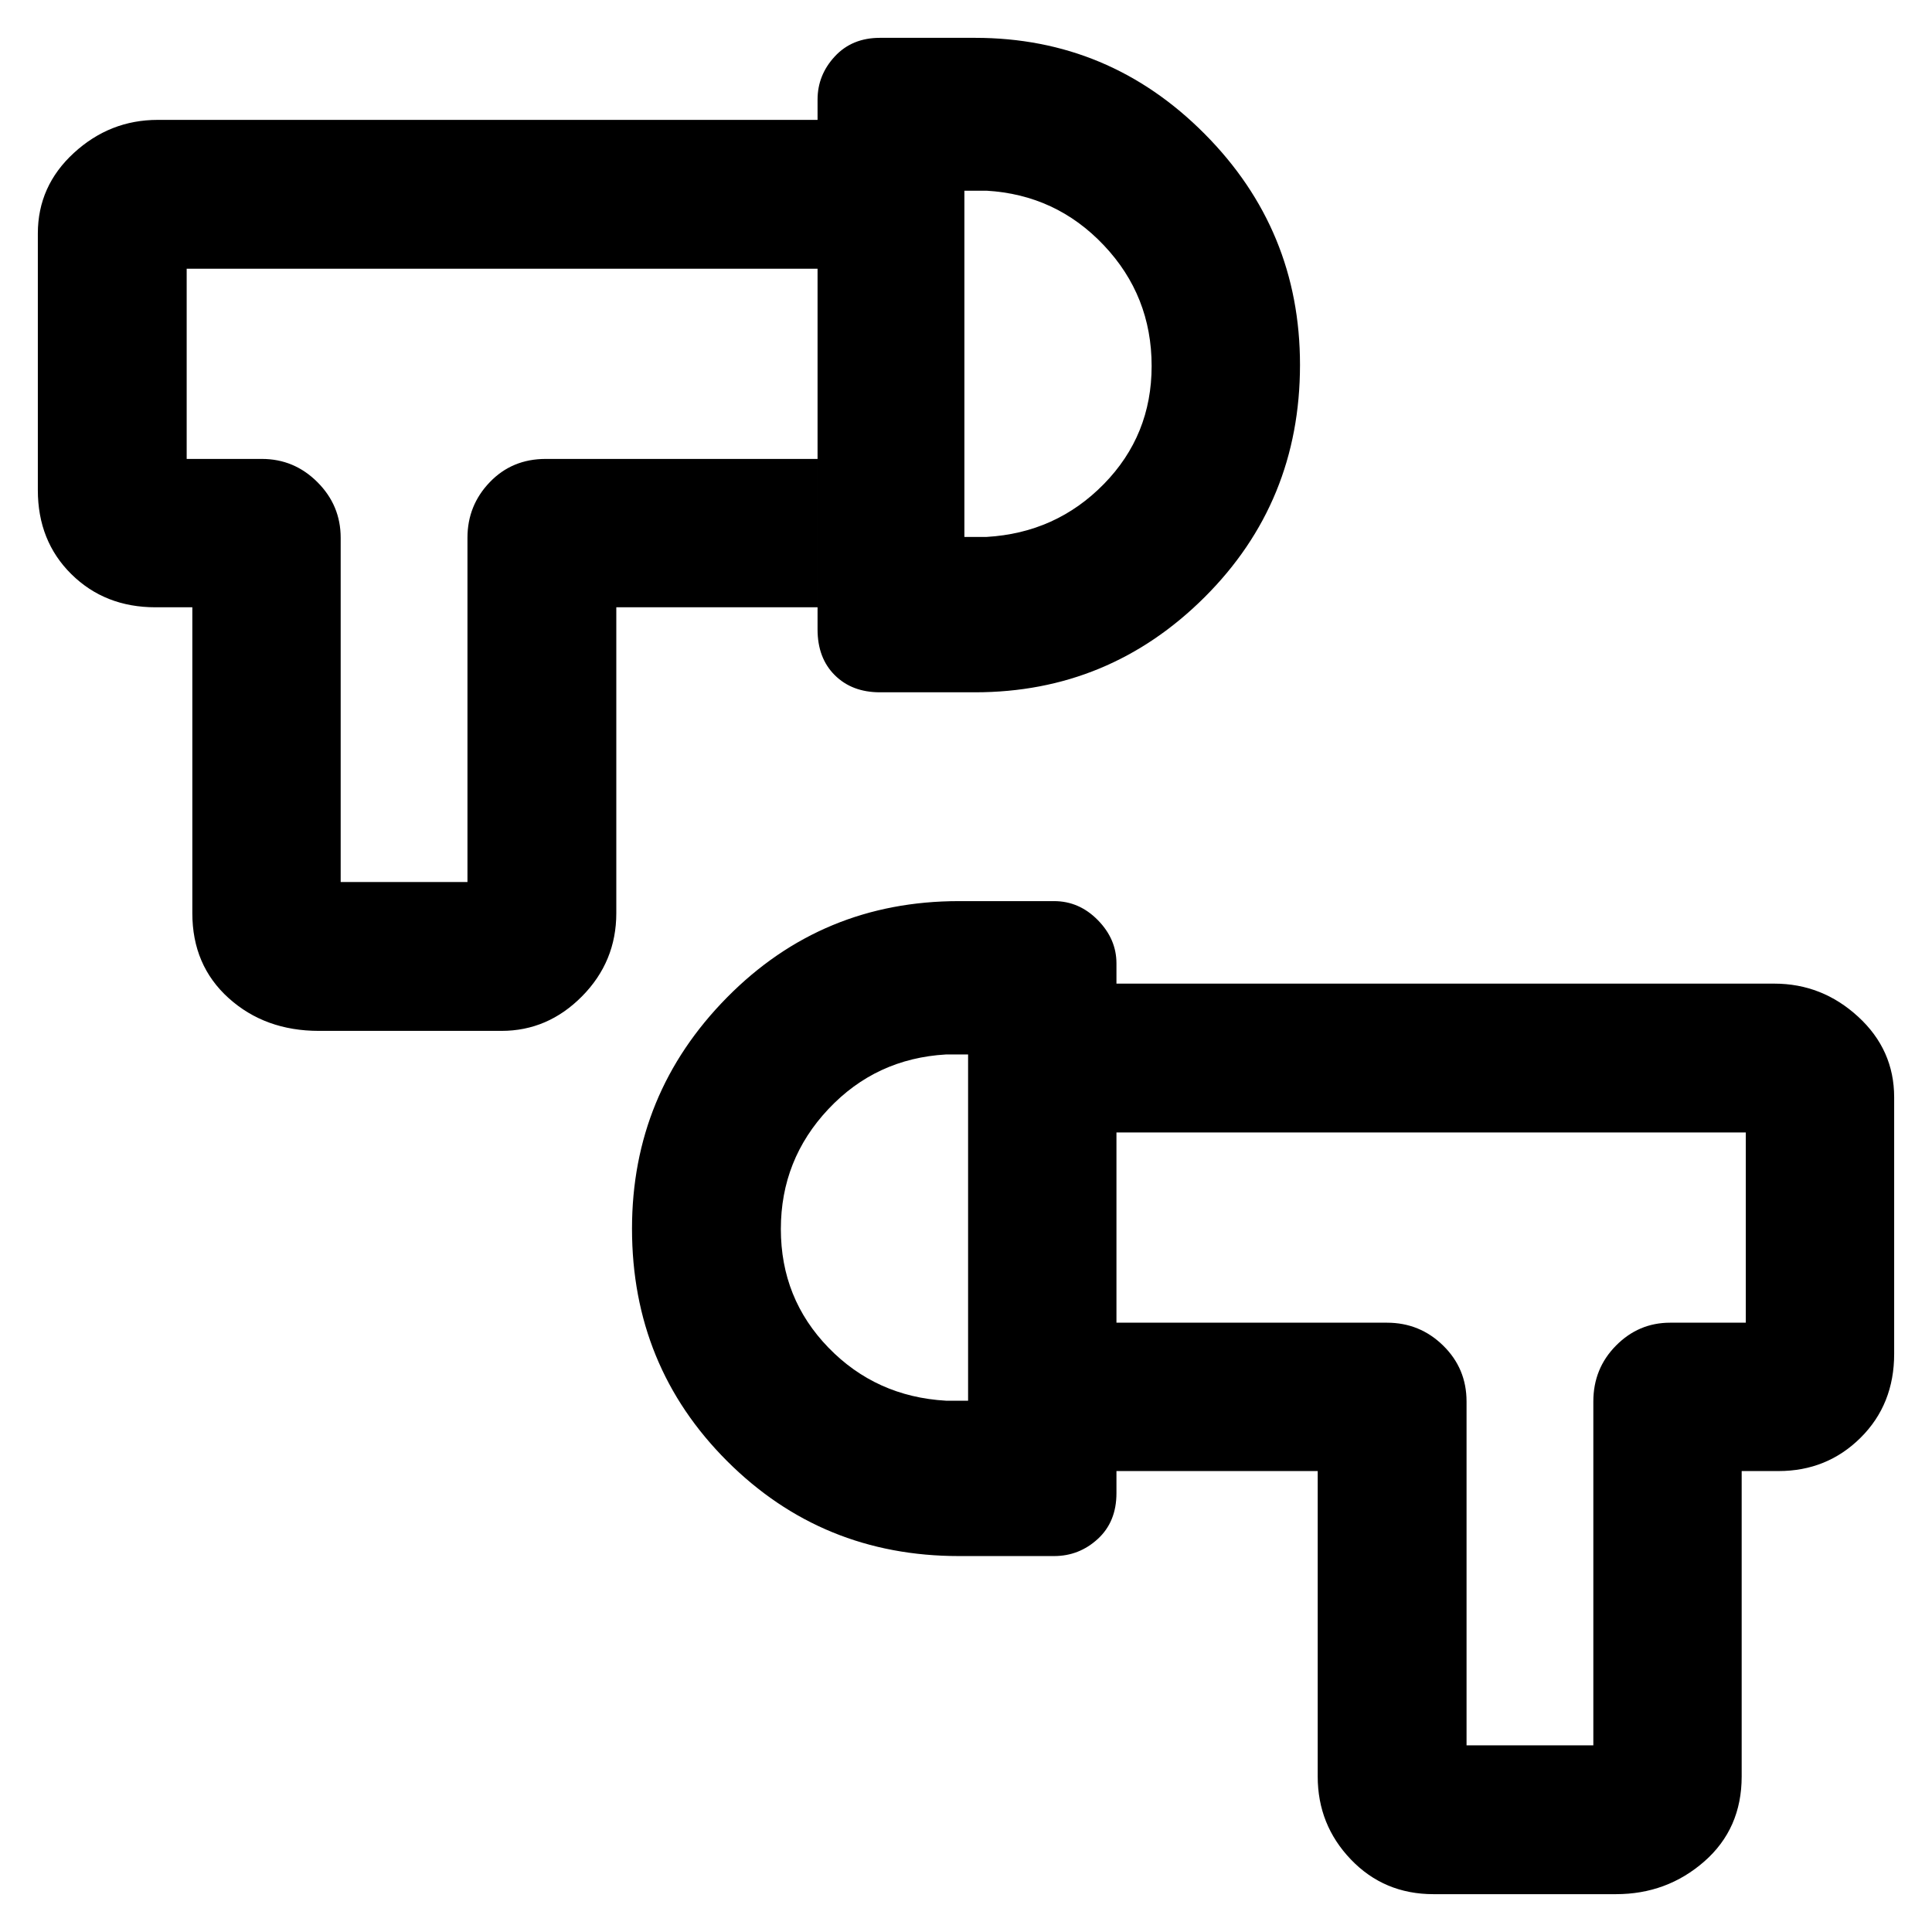 <svg xmlns="http://www.w3.org/2000/svg" height="48" viewBox="0 -960 960 960" width="48"><path d="M802.96-18.8h-90.69q-24.51 0-41.01-17.22-16.5-17.21-16.5-41.26v-151.76h-100v-73.72h134.42q16.33 0 27.93 11.38 11.61 11.38 11.61 27.77v170.85h63v-170.85q0-16.39 11.26-27.77 11.25-11.38 26.89-11.38h37.61v-94.52H554.76v-73.96h326.88q23.77 0 41.66 16.43 17.9 16.43 17.9 40.05v127.48q0 25.12-16.68 41.68t-40.8 16.56h-18.29v151.76q0 25.94-18.56 42.21Q828.3-18.8 802.96-18.8ZM314.04-349.47q0-67.08 47.23-114.93 47.23-47.84 115.25-47.84h47.24q12.46 0 21.73 9.42t9.27 21.51v263.27q0 14.22-9.27 22.73t-21.73 8.51h-47.24q-68.02 0-115.25-47.22-47.23-47.21-47.23-115.45Zm73.96.18q0 34.53 23.64 58.91Q435.28-266 470.04-264h11v-172.04h-11q-34.76 2-58.4 27.11T388-349.29Zm93.04-.47Zm279.68-1Zm-602.26-97q-26.76 0-44.83-16.27-18.06-16.27-18.06-42.21v-152H77.28q-25.15 0-41.81-16.45-16.67-16.45-16.67-41.79v-127.48q0-23.61 17.9-40.04 17.89-16.43 41.66-16.43h327.88v73.95H92.76v94.52h37.37q16.06 0 27.61 11.55 11.54 11.54 11.54 27.61v171.08h63V-692.8q0-16.07 11.09-27.61 11.09-11.55 27.77-11.55h135.1v73.72h-100v152q0 24.06-17 41.27-17 17.21-40.03 17.21h-90.75Zm247.78-199.48V-910.5q0-12.2 8.56-21.45 8.55-9.25 22.44-9.25h47.24q66.65 0 114.06 47.69 47.42 47.68 47.42 114.78 0 68.25-47.42 115.49Q551.13-616 484.48-616h-47.24q-13.89 0-22.44-8.51-8.56-8.5-8.56-22.73Zm72.96-45.96h11q34.52-2 58.28-26.26 23.76-24.26 23.76-58.67 0-34.89-23.76-60t-58.28-27.11h-11v172.04Zm0-85.52Zm-277.92-1Z"/></svg>